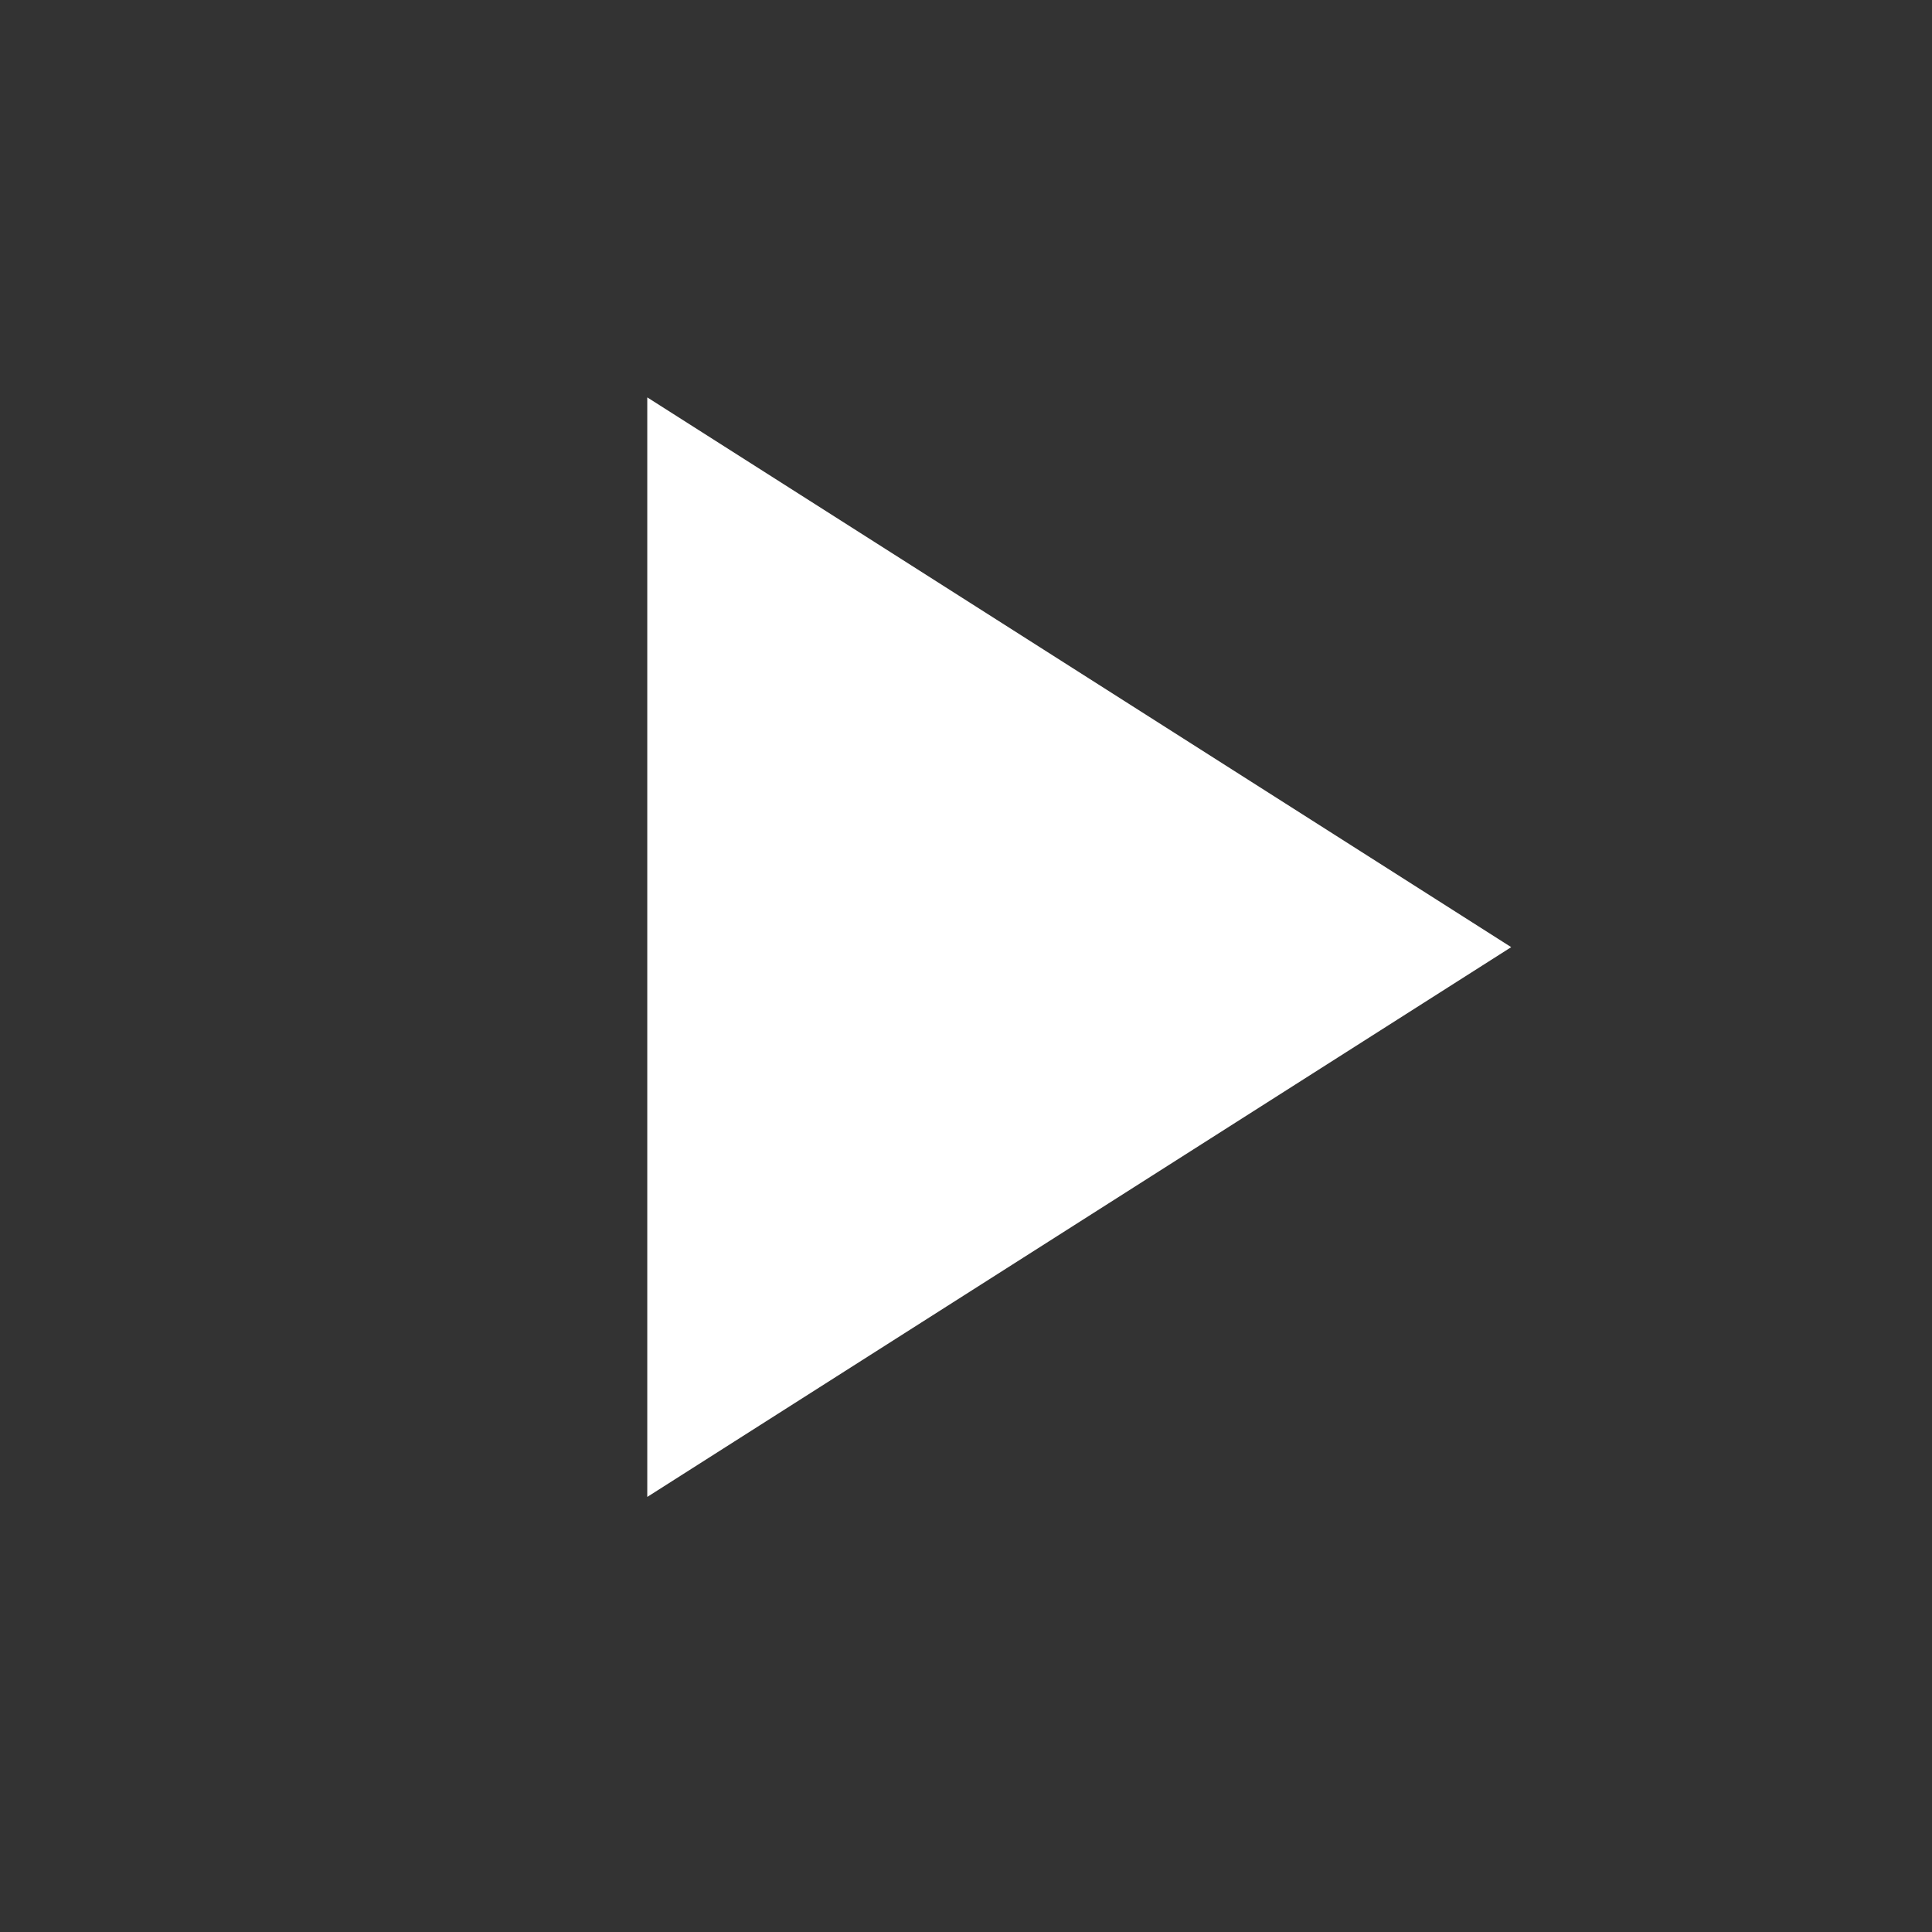 <svg width="41" height="41" viewBox="0 0 41 41" fill="none" xmlns="http://www.w3.org/2000/svg">
<rect x="0" y="0" width="41" height="41" fill="#333333" stroke="none"/>
<path d="M13.736 31.767V8.433L32.07 20.1L13.736 31.767Z" fill="white"/>
</svg>
